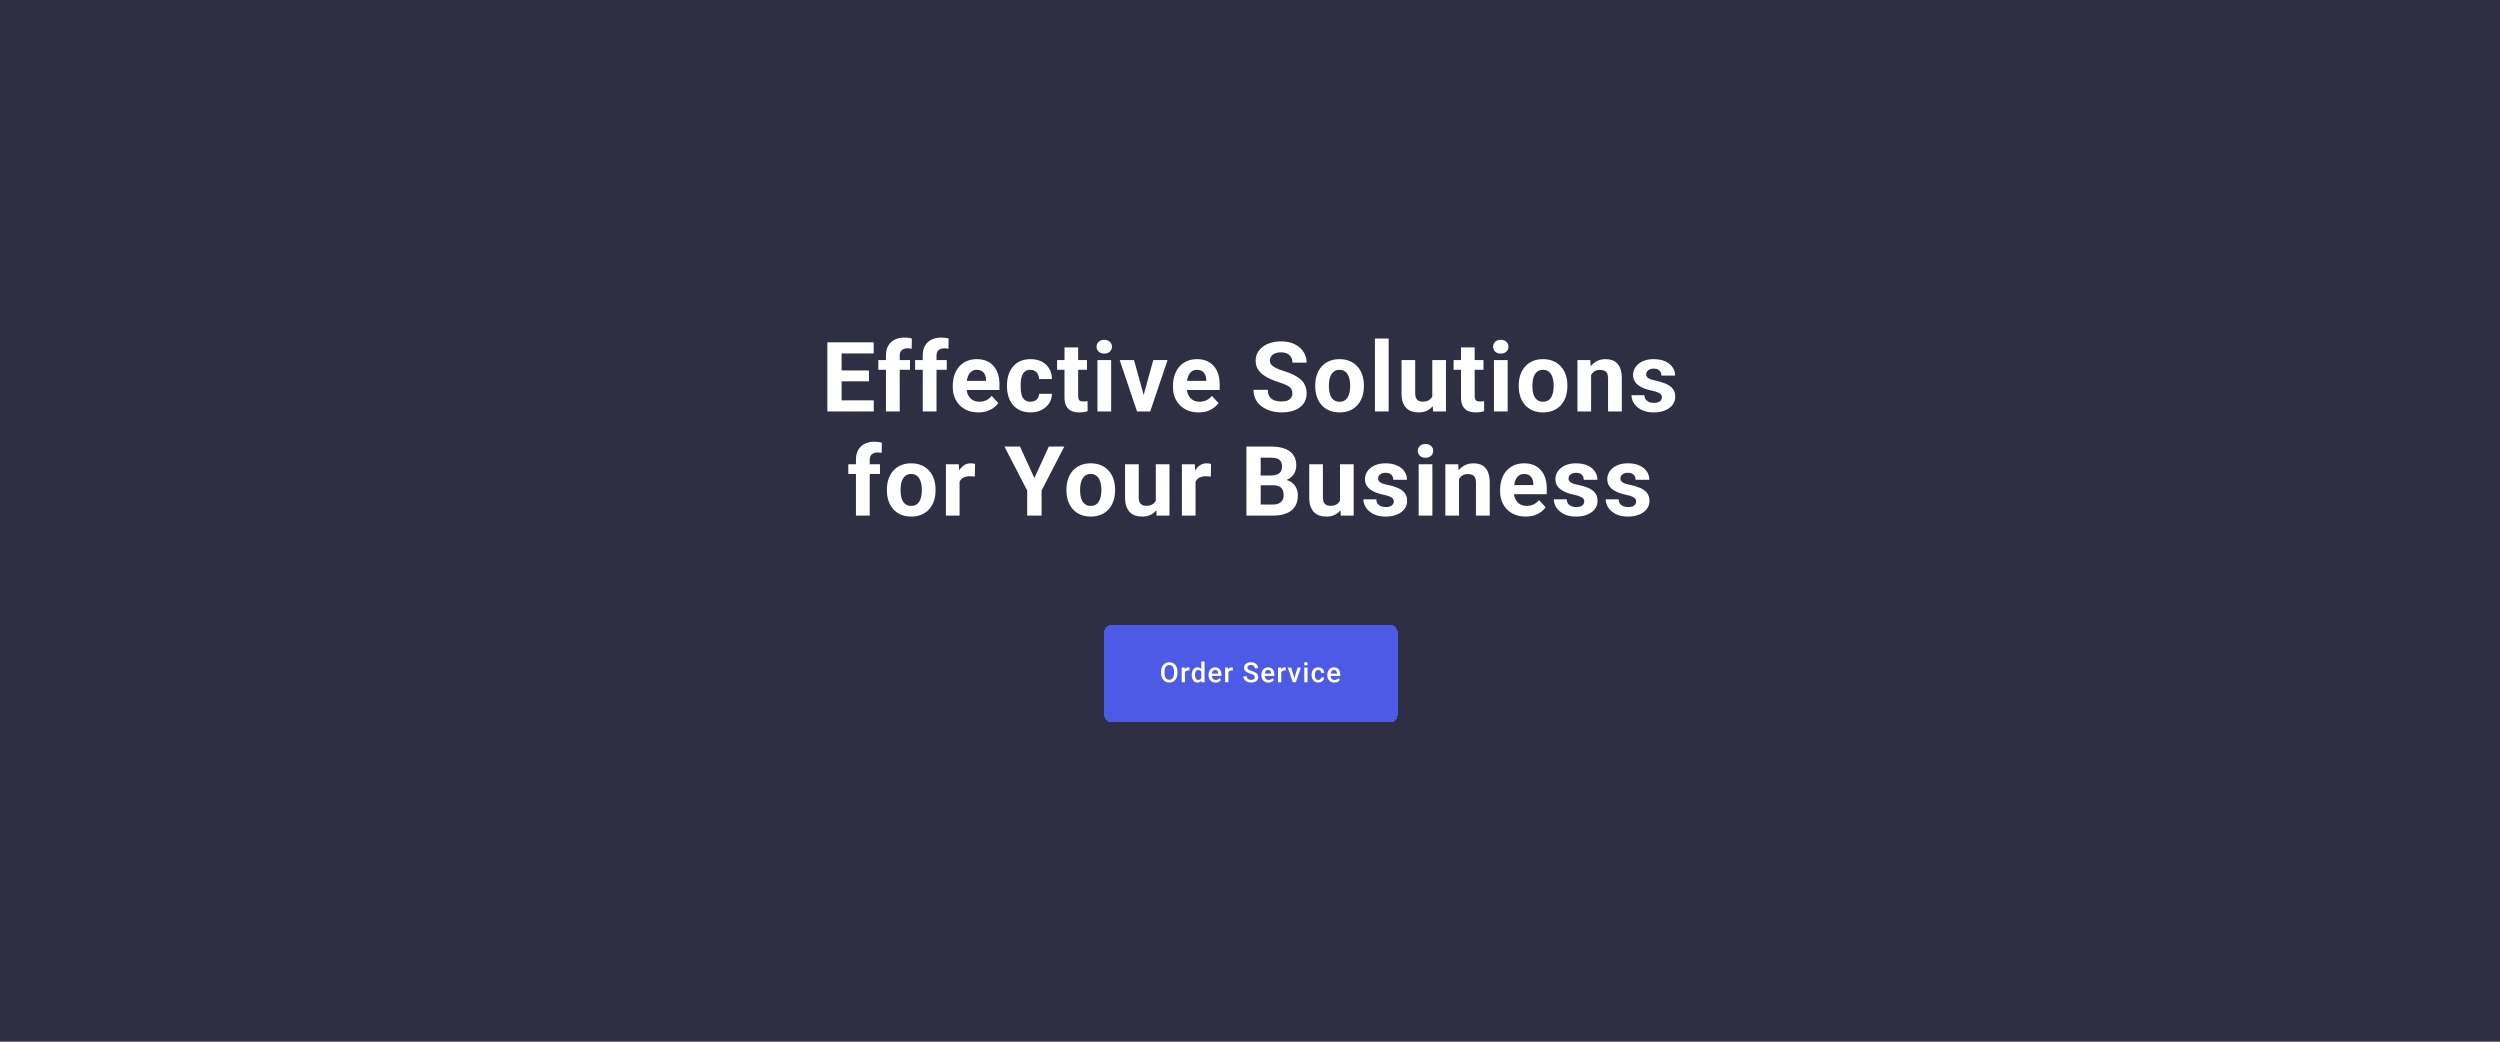 <svg width="1440" height="600" viewBox="0 0 1440 600" fill="none" xmlns="http://www.w3.org/2000/svg">
<rect width="1440" height="600" fill="#2E2F42"/>
<g filter="url(#filter0_d_296605_13)">
<rect x="636" y="356" width="169" height="56" rx="4" fill="#4D5AE5" shape-rendering="crispEdges"/>
<path d="M678.227 383V383.625C678.227 384.484 678.115 385.255 677.891 385.938C677.667 386.62 677.346 387.201 676.93 387.68C676.518 388.159 676.023 388.526 675.445 388.781C674.867 389.031 674.227 389.156 673.523 389.156C672.826 389.156 672.188 389.031 671.609 388.781C671.036 388.526 670.539 388.159 670.117 387.68C669.695 387.201 669.367 386.62 669.133 385.938C668.904 385.255 668.789 384.484 668.789 383.625V383C668.789 382.141 668.904 381.372 669.133 380.695C669.362 380.013 669.685 379.432 670.102 378.953C670.523 378.469 671.021 378.102 671.594 377.852C672.172 377.596 672.81 377.469 673.508 377.469C674.211 377.469 674.852 377.596 675.43 377.852C676.008 378.102 676.505 378.469 676.922 378.953C677.339 379.432 677.659 380.013 677.883 380.695C678.112 381.372 678.227 382.141 678.227 383ZM676.266 383.625V382.984C676.266 382.349 676.203 381.789 676.078 381.305C675.958 380.815 675.779 380.406 675.539 380.078C675.305 379.745 675.016 379.495 674.672 379.328C674.328 379.156 673.94 379.07 673.508 379.07C673.076 379.07 672.69 379.156 672.352 379.328C672.013 379.495 671.724 379.745 671.484 380.078C671.25 380.406 671.07 380.815 670.945 381.305C670.82 381.789 670.758 382.349 670.758 382.984V383.625C670.758 384.26 670.82 384.823 670.945 385.312C671.07 385.802 671.253 386.216 671.492 386.555C671.737 386.888 672.029 387.141 672.367 387.312C672.706 387.479 673.091 387.562 673.523 387.562C673.961 387.562 674.349 387.479 674.688 387.312C675.026 387.141 675.312 386.888 675.547 386.555C675.781 386.216 675.958 385.802 676.078 385.312C676.203 384.823 676.266 384.26 676.266 383.625ZM682.531 382.156V389H680.648V380.547H682.445L682.531 382.156ZM685.117 380.492L685.101 382.242C684.986 382.221 684.861 382.206 684.726 382.195C684.596 382.185 684.466 382.18 684.335 382.18C684.012 382.18 683.729 382.227 683.484 382.32C683.239 382.409 683.033 382.539 682.867 382.711C682.705 382.878 682.58 383.081 682.492 383.32C682.403 383.56 682.351 383.828 682.335 384.125L681.906 384.156C681.906 383.625 681.958 383.133 682.062 382.68C682.166 382.227 682.322 381.828 682.531 381.484C682.744 381.141 683.01 380.872 683.328 380.68C683.65 380.487 684.023 380.391 684.445 380.391C684.559 380.391 684.682 380.401 684.812 380.422C684.947 380.443 685.049 380.466 685.117 380.492ZM691.936 387.25V377H693.827V389H692.116L691.936 387.25ZM686.436 384.867V384.703C686.436 384.062 686.512 383.479 686.663 382.953C686.814 382.422 687.033 381.966 687.319 381.586C687.606 381.201 687.954 380.906 688.366 380.703C688.777 380.495 689.241 380.391 689.757 380.391C690.267 380.391 690.715 380.49 691.1 380.688C691.486 380.885 691.814 381.169 692.085 381.539C692.356 381.904 692.572 382.341 692.733 382.852C692.895 383.357 693.009 383.919 693.077 384.539V385.062C693.009 385.667 692.895 386.219 692.733 386.719C692.572 387.219 692.356 387.651 692.085 388.016C691.814 388.38 691.483 388.661 691.093 388.859C690.707 389.057 690.257 389.156 689.741 389.156C689.231 389.156 688.77 389.049 688.358 388.836C687.952 388.622 687.606 388.323 687.319 387.938C687.033 387.552 686.814 387.099 686.663 386.578C686.512 386.052 686.436 385.482 686.436 384.867ZM688.319 384.703V384.867C688.319 385.253 688.353 385.612 688.421 385.945C688.494 386.279 688.606 386.573 688.757 386.828C688.908 387.078 689.103 387.276 689.343 387.422C689.587 387.562 689.879 387.633 690.218 387.633C690.645 387.633 690.996 387.539 691.272 387.352C691.548 387.164 691.764 386.911 691.921 386.594C692.082 386.271 692.191 385.911 692.249 385.516V384.102C692.218 383.794 692.152 383.508 692.053 383.242C691.96 382.977 691.832 382.745 691.671 382.547C691.509 382.344 691.309 382.188 691.069 382.078C690.835 381.964 690.556 381.906 690.233 381.906C689.889 381.906 689.598 381.979 689.358 382.125C689.119 382.271 688.921 382.471 688.764 382.727C688.613 382.982 688.501 383.279 688.428 383.617C688.356 383.956 688.319 384.318 688.319 384.703ZM700.162 389.156C699.537 389.156 698.972 389.055 698.467 388.852C697.967 388.643 697.54 388.354 697.186 387.984C696.837 387.615 696.568 387.18 696.381 386.68C696.193 386.18 696.1 385.641 696.1 385.062V384.75C696.1 384.089 696.196 383.49 696.389 382.953C696.581 382.417 696.85 381.958 697.193 381.578C697.537 381.193 697.943 380.898 698.412 380.695C698.881 380.492 699.389 380.391 699.936 380.391C700.54 380.391 701.068 380.492 701.522 380.695C701.975 380.898 702.35 381.185 702.647 381.555C702.949 381.919 703.173 382.354 703.318 382.859C703.469 383.365 703.545 383.922 703.545 384.531V385.336H697.014V383.984H701.686V383.836C701.675 383.497 701.608 383.18 701.483 382.883C701.363 382.586 701.178 382.346 700.928 382.164C700.678 381.982 700.344 381.891 699.928 381.891C699.615 381.891 699.337 381.958 699.092 382.094C698.852 382.224 698.652 382.414 698.49 382.664C698.329 382.914 698.204 383.216 698.115 383.57C698.032 383.919 697.99 384.312 697.99 384.75V385.062C697.99 385.432 698.04 385.776 698.139 386.094C698.243 386.406 698.394 386.68 698.592 386.914C698.79 387.148 699.029 387.333 699.311 387.469C699.592 387.599 699.912 387.664 700.272 387.664C700.725 387.664 701.128 387.573 701.483 387.391C701.837 387.208 702.144 386.951 702.404 386.617L703.397 387.578C703.214 387.844 702.977 388.099 702.686 388.344C702.394 388.583 702.037 388.779 701.615 388.93C701.199 389.081 700.714 389.156 700.162 389.156ZM707.544 382.156V389H705.662V380.547H707.458L707.544 382.156ZM710.13 380.492L710.115 382.242C710 382.221 709.875 382.206 709.74 382.195C709.609 382.185 709.479 382.18 709.349 382.18C709.026 382.18 708.742 382.227 708.498 382.32C708.253 382.409 708.047 382.539 707.88 382.711C707.719 382.878 707.594 383.081 707.505 383.32C707.417 383.56 707.365 383.828 707.349 384.125L706.919 384.156C706.919 383.625 706.971 383.133 707.076 382.68C707.18 382.227 707.336 381.828 707.544 381.484C707.758 381.141 708.024 380.872 708.341 380.68C708.664 380.487 709.037 380.391 709.458 380.391C709.573 380.391 709.695 380.401 709.826 380.422C709.961 380.443 710.063 380.466 710.13 380.492ZM722.746 386.07C722.746 385.836 722.71 385.628 722.637 385.445C722.569 385.263 722.447 385.096 722.27 384.945C722.093 384.794 721.843 384.648 721.52 384.508C721.202 384.362 720.796 384.214 720.301 384.062C719.759 383.896 719.259 383.711 718.801 383.508C718.348 383.299 717.952 383.06 717.613 382.789C717.275 382.513 717.012 382.198 716.824 381.844C716.637 381.484 716.543 381.07 716.543 380.602C716.543 380.138 716.639 379.716 716.832 379.336C717.03 378.956 717.309 378.628 717.668 378.352C718.033 378.07 718.462 377.854 718.957 377.703C719.452 377.547 719.999 377.469 720.598 377.469C721.442 377.469 722.168 377.625 722.778 377.938C723.392 378.25 723.863 378.669 724.192 379.195C724.525 379.721 724.692 380.302 724.692 380.938H722.746C722.746 380.562 722.666 380.232 722.504 379.945C722.348 379.654 722.108 379.424 721.785 379.258C721.468 379.091 721.064 379.008 720.574 379.008C720.111 379.008 719.725 379.078 719.418 379.219C719.111 379.359 718.882 379.549 718.731 379.789C718.58 380.029 718.504 380.299 718.504 380.602C718.504 380.815 718.554 381.01 718.653 381.188C718.751 381.359 718.903 381.521 719.106 381.672C719.309 381.818 719.564 381.956 719.871 382.086C720.179 382.216 720.541 382.341 720.957 382.461C721.587 382.648 722.137 382.857 722.606 383.086C723.074 383.31 723.465 383.565 723.778 383.852C724.09 384.138 724.324 384.464 724.481 384.828C724.637 385.188 724.715 385.596 724.715 386.055C724.715 386.534 724.619 386.966 724.426 387.352C724.233 387.732 723.957 388.057 723.598 388.328C723.244 388.594 722.817 388.799 722.317 388.945C721.822 389.086 721.27 389.156 720.66 389.156C720.113 389.156 719.574 389.083 719.043 388.938C718.517 388.792 718.038 388.57 717.606 388.273C717.173 387.971 716.83 387.596 716.574 387.148C716.319 386.695 716.192 386.167 716.192 385.562H718.153C718.153 385.932 718.215 386.247 718.34 386.508C718.47 386.768 718.65 386.982 718.879 387.148C719.108 387.31 719.374 387.43 719.676 387.508C719.983 387.586 720.311 387.625 720.66 387.625C721.119 387.625 721.501 387.56 721.809 387.43C722.121 387.299 722.356 387.117 722.512 386.883C722.668 386.648 722.746 386.378 722.746 386.07ZM730.628 389.156C730.003 389.156 729.438 389.055 728.933 388.852C728.433 388.643 728.006 388.354 727.652 387.984C727.303 387.615 727.035 387.18 726.847 386.68C726.66 386.18 726.566 385.641 726.566 385.062V384.75C726.566 384.089 726.662 383.49 726.855 382.953C727.048 382.417 727.316 381.958 727.66 381.578C728.003 381.193 728.41 380.898 728.878 380.695C729.347 380.492 729.855 380.391 730.402 380.391C731.006 380.391 731.535 380.492 731.988 380.695C732.441 380.898 732.816 381.185 733.113 381.555C733.415 381.919 733.639 382.354 733.785 382.859C733.936 383.365 734.011 383.922 734.011 384.531V385.336H727.48V383.984H732.152V383.836C732.141 383.497 732.074 383.18 731.949 382.883C731.829 382.586 731.644 382.346 731.394 382.164C731.144 381.982 730.811 381.891 730.394 381.891C730.082 381.891 729.803 381.958 729.558 382.094C729.319 382.224 729.118 382.414 728.957 382.664C728.795 382.914 728.67 383.216 728.582 383.57C728.498 383.919 728.457 384.312 728.457 384.75V385.062C728.457 385.432 728.506 385.776 728.605 386.094C728.709 386.406 728.86 386.68 729.058 386.914C729.256 387.148 729.496 387.333 729.777 387.469C730.058 387.599 730.378 387.664 730.738 387.664C731.191 387.664 731.595 387.573 731.949 387.391C732.303 387.208 732.61 386.951 732.871 386.617L733.863 387.578C733.681 387.844 733.444 388.099 733.152 388.344C732.86 388.583 732.503 388.779 732.082 388.93C731.665 389.081 731.181 389.156 730.628 389.156ZM738.011 382.156V389H736.128V380.547H737.925L738.011 382.156ZM740.597 380.492L740.581 382.242C740.466 382.221 740.341 382.206 740.206 382.195C740.076 382.185 739.946 382.18 739.815 382.18C739.492 382.18 739.209 382.227 738.964 382.32C738.719 382.409 738.513 382.539 738.347 382.711C738.185 382.878 738.06 383.081 737.972 383.32C737.883 383.56 737.831 383.828 737.815 384.125L737.386 384.156C737.386 383.625 737.438 383.133 737.542 382.68C737.646 382.227 737.802 381.828 738.011 381.484C738.224 381.141 738.49 380.872 738.808 380.68C739.13 380.487 739.503 380.391 739.925 380.391C740.039 380.391 740.162 380.401 740.292 380.422C740.427 380.443 740.529 380.466 740.597 380.492ZM745.307 387.508L747.377 380.547H749.33L746.393 389H745.174L745.307 387.508ZM743.721 380.547L745.83 387.539L745.932 389H744.713L741.76 380.547H743.721ZM753.15 380.547V389H751.259V380.547H753.15ZM751.134 378.328C751.134 378.042 751.228 377.805 751.416 377.617C751.608 377.424 751.874 377.328 752.213 377.328C752.546 377.328 752.809 377.424 753.002 377.617C753.194 377.805 753.291 378.042 753.291 378.328C753.291 378.609 753.194 378.844 753.002 379.031C752.809 379.219 752.546 379.312 752.213 379.312C751.874 379.312 751.608 379.219 751.416 379.031C751.228 378.844 751.134 378.609 751.134 378.328ZM759.306 387.656C759.613 387.656 759.889 387.596 760.134 387.477C760.384 387.352 760.584 387.18 760.735 386.961C760.892 386.742 760.978 386.49 760.993 386.203H762.767C762.756 386.75 762.595 387.247 762.282 387.695C761.97 388.143 761.556 388.5 761.04 388.766C760.524 389.026 759.954 389.156 759.329 389.156C758.683 389.156 758.121 389.047 757.642 388.828C757.162 388.604 756.764 388.297 756.446 387.906C756.129 387.516 755.889 387.065 755.728 386.555C755.571 386.044 755.493 385.497 755.493 384.914V384.641C755.493 384.057 755.571 383.51 755.728 383C755.889 382.484 756.129 382.031 756.446 381.641C756.764 381.25 757.162 380.945 757.642 380.727C758.121 380.503 758.681 380.391 759.321 380.391C759.998 380.391 760.592 380.526 761.103 380.797C761.613 381.062 762.014 381.435 762.306 381.914C762.603 382.388 762.756 382.94 762.767 383.57H760.993C760.978 383.258 760.899 382.977 760.759 382.727C760.623 382.471 760.431 382.268 760.181 382.117C759.936 381.966 759.642 381.891 759.298 381.891C758.918 381.891 758.603 381.969 758.353 382.125C758.103 382.276 757.907 382.484 757.767 382.75C757.626 383.01 757.524 383.305 757.462 383.633C757.405 383.956 757.376 384.292 757.376 384.641V384.914C757.376 385.263 757.405 385.602 757.462 385.93C757.519 386.258 757.618 386.552 757.759 386.812C757.905 387.068 758.103 387.273 758.353 387.43C758.603 387.581 758.92 387.656 759.306 387.656ZM768.578 389.156C767.953 389.156 767.388 389.055 766.883 388.852C766.383 388.643 765.956 388.354 765.602 387.984C765.253 387.615 764.985 387.18 764.797 386.68C764.61 386.18 764.516 385.641 764.516 385.062V384.75C764.516 384.089 764.612 383.49 764.805 382.953C764.998 382.417 765.266 381.958 765.61 381.578C765.953 381.193 766.36 380.898 766.828 380.695C767.297 380.492 767.805 380.391 768.352 380.391C768.956 380.391 769.485 380.492 769.938 380.695C770.391 380.898 770.766 381.185 771.063 381.555C771.365 381.919 771.589 382.354 771.735 382.859C771.886 383.365 771.961 383.922 771.961 384.531V385.336H765.43V383.984H770.102V383.836C770.091 383.497 770.024 383.18 769.899 382.883C769.779 382.586 769.594 382.346 769.344 382.164C769.094 381.982 768.761 381.891 768.344 381.891C768.032 381.891 767.753 381.958 767.508 382.094C767.269 382.224 767.068 382.414 766.907 382.664C766.745 382.914 766.62 383.216 766.532 383.57C766.448 383.919 766.407 384.312 766.407 384.75V385.062C766.407 385.432 766.456 385.776 766.555 386.094C766.659 386.406 766.81 386.68 767.008 386.914C767.206 387.148 767.446 387.333 767.727 387.469C768.008 387.599 768.328 387.664 768.688 387.664C769.141 387.664 769.545 387.573 769.899 387.391C770.253 387.208 770.56 386.951 770.821 386.617L771.813 387.578C771.631 387.844 771.394 388.099 771.102 388.344C770.81 388.583 770.453 388.779 770.032 388.93C769.615 389.081 769.131 389.156 768.578 389.156Z" fill="white"/>
</g>
<path d="M503.283 230.602V237H482.092V230.602H503.283ZM484.772 197.188V237H476.568V197.188H484.772ZM500.522 213.402V219.637H482.092V213.402H500.522ZM503.256 197.188V203.613H482.092V197.188H503.256ZM518.239 237H510.31V204.789C510.31 202.547 510.747 200.66 511.622 199.129C512.515 197.579 513.764 196.413 515.368 195.629C516.991 194.827 518.914 194.426 521.138 194.426C521.867 194.426 522.569 194.48 523.243 194.59C523.918 194.681 524.574 194.799 525.212 194.945L525.13 200.879C524.783 200.788 524.419 200.724 524.036 200.688C523.653 200.651 523.207 200.633 522.696 200.633C521.748 200.633 520.937 200.797 520.263 201.125C519.606 201.435 519.105 201.9 518.759 202.52C518.412 203.139 518.239 203.896 518.239 204.789V237ZM524.145 207.414V212.992H505.907V207.414H524.145ZM539.43 237H531.5V204.789C531.5 202.547 531.937 200.66 532.812 199.129C533.706 197.579 534.954 196.413 536.558 195.629C538.181 194.827 540.104 194.426 542.328 194.426C543.057 194.426 543.759 194.48 544.433 194.59C545.108 194.681 545.764 194.799 546.402 194.945L546.32 200.879C545.974 200.788 545.609 200.724 545.226 200.688C544.844 200.651 544.397 200.633 543.887 200.633C542.939 200.633 542.127 200.797 541.453 201.125C540.797 201.435 540.295 201.9 539.949 202.52C539.603 203.139 539.43 203.896 539.43 204.789V237ZM545.336 207.414V212.992H527.097V207.414H545.336ZM563.546 237.547C561.249 237.547 559.189 237.182 557.366 236.453C555.543 235.706 553.994 234.676 552.717 233.363C551.46 232.051 550.494 230.529 549.819 228.797C549.145 227.047 548.807 225.188 548.807 223.219V222.125C548.807 219.883 549.126 217.832 549.764 215.973C550.402 214.113 551.314 212.5 552.499 211.133C553.702 209.766 555.16 208.717 556.874 207.988C558.587 207.241 560.52 206.867 562.671 206.867C564.767 206.867 566.626 207.214 568.249 207.906C569.871 208.599 571.229 209.583 572.323 210.859C573.435 212.135 574.273 213.667 574.839 215.453C575.404 217.221 575.686 219.19 575.686 221.359V224.641H552.171V219.391H567.948V218.789C567.948 217.695 567.747 216.72 567.346 215.863C566.964 214.988 566.38 214.296 565.596 213.785C564.813 213.275 563.81 213.02 562.589 213.02C561.55 213.02 560.656 213.247 559.909 213.703C559.162 214.159 558.551 214.797 558.077 215.617C557.621 216.438 557.275 217.404 557.038 218.516C556.819 219.609 556.71 220.812 556.71 222.125V223.219C556.71 224.404 556.874 225.497 557.202 226.5C557.548 227.503 558.031 228.368 558.651 229.098C559.289 229.827 560.055 230.392 560.948 230.793C561.859 231.194 562.889 231.395 564.038 231.395C565.46 231.395 566.781 231.121 568.003 230.574C569.242 230.009 570.309 229.161 571.202 228.031L575.03 232.188C574.41 233.081 573.563 233.938 572.487 234.758C571.43 235.578 570.154 236.253 568.659 236.781C567.164 237.292 565.46 237.547 563.546 237.547ZM593.513 231.395C594.479 231.395 595.336 231.212 596.084 230.848C596.831 230.465 597.414 229.936 597.834 229.262C598.271 228.569 598.499 227.758 598.517 226.828H605.927C605.909 228.906 605.353 230.757 604.259 232.379C603.166 233.983 601.698 235.25 599.857 236.18C598.016 237.091 595.956 237.547 593.677 237.547C591.38 237.547 589.375 237.164 587.662 236.398C585.966 235.633 584.554 234.576 583.423 233.227C582.293 231.859 581.446 230.273 580.88 228.469C580.315 226.646 580.033 224.695 580.033 222.617V221.824C580.033 219.728 580.315 217.777 580.88 215.973C581.446 214.15 582.293 212.564 583.423 211.215C584.554 209.848 585.966 208.781 587.662 208.016C589.357 207.25 591.344 206.867 593.623 206.867C596.047 206.867 598.171 207.332 599.994 208.262C601.835 209.191 603.275 210.522 604.314 212.254C605.371 213.967 605.909 216 605.927 218.352H598.517C598.499 217.367 598.289 216.474 597.888 215.672C597.505 214.87 596.94 214.232 596.193 213.758C595.464 213.266 594.561 213.02 593.486 213.02C592.338 213.02 591.399 213.266 590.67 213.758C589.94 214.232 589.375 214.888 588.974 215.727C588.573 216.547 588.291 217.486 588.127 218.543C587.981 219.582 587.908 220.676 587.908 221.824V222.617C587.908 223.766 587.981 224.868 588.127 225.926C588.272 226.983 588.546 227.922 588.947 228.742C589.366 229.562 589.94 230.21 590.67 230.684C591.399 231.158 592.347 231.395 593.513 231.395ZM626.106 207.414V212.992H608.879V207.414H626.106ZM613.145 200.113H621.02V228.086C621.02 228.943 621.129 229.599 621.348 230.055C621.585 230.51 621.931 230.829 622.387 231.012C622.843 231.176 623.417 231.258 624.11 231.258C624.602 231.258 625.04 231.24 625.422 231.203C625.823 231.148 626.161 231.094 626.434 231.039L626.461 236.836C625.787 237.055 625.058 237.228 624.274 237.355C623.49 237.483 622.624 237.547 621.676 237.547C619.944 237.547 618.431 237.264 617.137 236.699C615.861 236.116 614.877 235.186 614.184 233.91C613.491 232.634 613.145 230.957 613.145 228.879V200.113ZM640.023 207.414V237H632.12V207.414H640.023ZM631.628 199.703C631.628 198.555 632.029 197.607 632.831 196.859C633.633 196.112 634.709 195.738 636.058 195.738C637.389 195.738 638.455 196.112 639.257 196.859C640.077 197.607 640.488 198.555 640.488 199.703C640.488 200.852 640.077 201.799 639.257 202.547C638.455 203.294 637.389 203.668 636.058 203.668C634.709 203.668 633.633 203.294 632.831 202.547C632.029 201.799 631.628 200.852 631.628 199.703ZM657.713 231.258L664.276 207.414H672.506L662.526 237H657.549L657.713 231.258ZM653.201 207.414L659.791 231.285L659.928 237H654.924L644.944 207.414H653.201ZM690.388 237.547C688.091 237.547 686.031 237.182 684.208 236.453C682.385 235.706 680.836 234.676 679.56 233.363C678.302 232.051 677.336 230.529 676.661 228.797C675.987 227.047 675.65 225.188 675.65 223.219V222.125C675.65 219.883 675.969 217.832 676.607 215.973C677.245 214.113 678.156 212.5 679.341 211.133C680.544 209.766 682.002 208.717 683.716 207.988C685.429 207.241 687.362 206.867 689.513 206.867C691.609 206.867 693.469 207.214 695.091 207.906C696.713 208.599 698.071 209.583 699.165 210.859C700.277 212.135 701.116 213.667 701.681 215.453C702.246 217.221 702.528 219.19 702.528 221.359V224.641H679.013V219.391H694.79V218.789C694.79 217.695 694.59 216.72 694.189 215.863C693.806 214.988 693.222 214.296 692.439 213.785C691.655 213.275 690.652 213.02 689.431 213.02C688.392 213.02 687.498 213.247 686.751 213.703C686.004 214.159 685.393 214.797 684.919 215.617C684.463 216.438 684.117 217.404 683.88 218.516C683.661 219.609 683.552 220.812 683.552 222.125V223.219C683.552 224.404 683.716 225.497 684.044 226.5C684.39 227.503 684.873 228.368 685.493 229.098C686.131 229.827 686.897 230.392 687.79 230.793C688.702 231.194 689.732 231.395 690.88 231.395C692.302 231.395 693.623 231.121 694.845 230.574C696.084 230.009 697.151 229.161 698.044 228.031L701.872 232.188C701.252 233.081 700.405 233.938 699.329 234.758C698.272 235.578 696.996 236.253 695.501 236.781C694.006 237.292 692.302 237.547 690.388 237.547ZM744.417 226.582C744.417 225.871 744.307 225.233 744.089 224.668C743.888 224.085 743.505 223.556 742.94 223.082C742.375 222.59 741.582 222.107 740.561 221.633C739.541 221.159 738.219 220.667 736.597 220.156C734.792 219.573 733.078 218.917 731.456 218.188C729.852 217.458 728.43 216.611 727.19 215.645C725.969 214.66 725.003 213.521 724.292 212.227C723.599 210.932 723.253 209.428 723.253 207.715C723.253 206.056 723.617 204.552 724.347 203.203C725.076 201.836 726.097 200.669 727.409 199.703C728.722 198.719 730.271 197.962 732.057 197.434C733.862 196.905 735.84 196.641 737.991 196.641C740.926 196.641 743.487 197.169 745.675 198.227C747.862 199.284 749.557 200.733 750.761 202.574C751.982 204.415 752.593 206.521 752.593 208.891H744.444C744.444 207.724 744.198 206.703 743.706 205.828C743.232 204.935 742.503 204.233 741.518 203.723C740.552 203.212 739.331 202.957 737.854 202.957C736.432 202.957 735.248 203.176 734.3 203.613C733.352 204.033 732.641 204.607 732.167 205.336C731.693 206.047 731.456 206.849 731.456 207.742C731.456 208.417 731.62 209.027 731.948 209.574C732.294 210.121 732.805 210.632 733.479 211.105C734.154 211.579 734.983 212.026 735.968 212.445C736.952 212.865 738.091 213.275 739.386 213.676C741.555 214.332 743.46 215.07 745.1 215.891C746.759 216.711 748.145 217.632 749.257 218.652C750.369 219.673 751.207 220.831 751.772 222.125C752.337 223.419 752.62 224.887 752.62 226.527C752.62 228.259 752.283 229.809 751.608 231.176C750.934 232.543 749.959 233.701 748.682 234.648C747.406 235.596 745.884 236.316 744.116 236.809C742.348 237.301 740.37 237.547 738.182 237.547C736.214 237.547 734.272 237.292 732.358 236.781C730.444 236.253 728.703 235.46 727.136 234.402C725.586 233.345 724.347 231.996 723.417 230.355C722.487 228.715 722.022 226.773 722.022 224.531H730.253C730.253 225.771 730.444 226.819 730.827 227.676C731.21 228.533 731.748 229.225 732.44 229.754C733.151 230.283 733.99 230.665 734.956 230.902C735.94 231.139 737.016 231.258 738.182 231.258C739.604 231.258 740.771 231.057 741.682 230.656C742.612 230.255 743.296 229.699 743.733 228.988C744.189 228.277 744.417 227.475 744.417 226.582ZM757.568 222.508V221.934C757.568 219.764 757.878 217.768 758.498 215.945C759.118 214.104 760.02 212.509 761.205 211.16C762.39 209.811 763.848 208.763 765.58 208.016C767.312 207.25 769.299 206.867 771.541 206.867C773.783 206.867 775.779 207.25 777.529 208.016C779.279 208.763 780.747 209.811 781.931 211.16C783.135 212.509 784.046 214.104 784.666 215.945C785.286 217.768 785.595 219.764 785.595 221.934V222.508C785.595 224.659 785.286 226.655 784.666 228.496C784.046 230.319 783.135 231.914 781.931 233.281C780.747 234.63 779.288 235.678 777.556 236.426C775.825 237.173 773.838 237.547 771.595 237.547C769.353 237.547 767.357 237.173 765.607 236.426C763.875 235.678 762.408 234.63 761.205 233.281C760.02 231.914 759.118 230.319 758.498 228.496C757.878 226.655 757.568 224.659 757.568 222.508ZM765.443 221.934V222.508C765.443 223.747 765.552 224.905 765.771 225.98C765.99 227.056 766.336 228.004 766.81 228.824C767.302 229.626 767.941 230.255 768.724 230.711C769.508 231.167 770.465 231.395 771.595 231.395C772.689 231.395 773.628 231.167 774.412 230.711C775.196 230.255 775.825 229.626 776.299 228.824C776.773 228.004 777.119 227.056 777.338 225.98C777.575 224.905 777.693 223.747 777.693 222.508V221.934C777.693 220.73 777.575 219.6 777.338 218.543C777.119 217.467 776.763 216.52 776.271 215.699C775.797 214.861 775.168 214.204 774.385 213.73C773.601 213.257 772.653 213.02 771.541 213.02C770.429 213.02 769.481 213.257 768.697 213.73C767.931 214.204 767.302 214.861 766.81 215.699C766.336 216.52 765.99 217.467 765.771 218.543C765.552 219.6 765.443 220.73 765.443 221.934ZM799.868 195V237H791.965V195H799.868ZM824.996 229.918V207.414H832.871V237H825.46L824.996 229.918ZM825.871 223.848L828.195 223.793C828.195 225.762 827.967 227.594 827.511 229.289C827.056 230.966 826.372 232.424 825.46 233.664C824.549 234.885 823.401 235.842 822.015 236.535C820.63 237.21 818.998 237.547 817.121 237.547C815.681 237.547 814.35 237.346 813.128 236.945C811.925 236.526 810.886 235.879 810.011 235.004C809.154 234.111 808.48 232.971 807.988 231.586C807.514 230.182 807.277 228.496 807.277 226.527V207.414H815.152V226.582C815.152 227.457 815.252 228.195 815.453 228.797C815.671 229.398 815.972 229.891 816.355 230.273C816.738 230.656 817.184 230.93 817.695 231.094C818.223 231.258 818.807 231.34 819.445 231.34C821.067 231.34 822.343 231.012 823.273 230.355C824.221 229.699 824.886 228.806 825.269 227.676C825.67 226.527 825.871 225.251 825.871 223.848ZM854.498 207.414V212.992H837.272V207.414H854.498ZM841.537 200.113H849.412V228.086C849.412 228.943 849.522 229.599 849.741 230.055C849.978 230.51 850.324 230.829 850.78 231.012C851.235 231.176 851.81 231.258 852.502 231.258C852.995 231.258 853.432 231.24 853.815 231.203C854.216 231.148 854.553 231.094 854.827 231.039L854.854 236.836C854.179 237.055 853.45 237.228 852.666 237.355C851.883 237.483 851.017 237.547 850.069 237.547C848.337 237.547 846.824 237.264 845.53 236.699C844.254 236.116 843.269 235.186 842.577 233.91C841.884 232.634 841.537 230.957 841.537 228.879V200.113ZM868.415 207.414V237H860.513V207.414H868.415ZM860.021 199.703C860.021 198.555 860.422 197.607 861.224 196.859C862.026 196.112 863.101 195.738 864.45 195.738C865.781 195.738 866.848 196.112 867.65 196.859C868.47 197.607 868.88 198.555 868.88 199.703C868.88 200.852 868.47 201.799 867.65 202.547C866.848 203.294 865.781 203.668 864.45 203.668C863.101 203.668 862.026 203.294 861.224 202.547C860.422 201.799 860.021 200.852 860.021 199.703ZM874.785 222.508V221.934C874.785 219.764 875.095 217.768 875.715 215.945C876.335 214.104 877.237 212.509 878.422 211.16C879.607 209.811 881.065 208.763 882.797 208.016C884.529 207.25 886.516 206.867 888.758 206.867C891 206.867 892.996 207.25 894.746 208.016C896.496 208.763 897.964 209.811 899.149 211.16C900.352 212.509 901.263 214.104 901.883 215.945C902.503 217.768 902.813 219.764 902.813 221.934V222.508C902.813 224.659 902.503 226.655 901.883 228.496C901.263 230.319 900.352 231.914 899.149 233.281C897.964 234.63 896.505 235.678 894.774 236.426C893.042 237.173 891.055 237.547 888.813 237.547C886.57 237.547 884.574 237.173 882.824 236.426C881.093 235.678 879.625 234.63 878.422 233.281C877.237 231.914 876.335 230.319 875.715 228.496C875.095 226.655 874.785 224.659 874.785 222.508ZM882.66 221.934V222.508C882.66 223.747 882.77 224.905 882.988 225.98C883.207 227.056 883.554 228.004 884.028 228.824C884.52 229.626 885.158 230.255 885.942 230.711C886.725 231.167 887.682 231.395 888.813 231.395C889.906 231.395 890.845 231.167 891.629 230.711C892.413 230.255 893.042 229.626 893.516 228.824C893.99 228.004 894.336 227.056 894.555 225.98C894.792 224.905 894.91 223.747 894.91 222.508V221.934C894.91 220.73 894.792 219.6 894.555 218.543C894.336 217.467 893.981 216.52 893.488 215.699C893.015 214.861 892.386 214.204 891.602 213.73C890.818 213.257 889.87 213.02 888.758 213.02C887.646 213.02 886.698 213.257 885.914 213.73C885.149 214.204 884.52 214.861 884.028 215.699C883.554 216.52 883.207 217.467 882.988 218.543C882.77 219.6 882.66 220.73 882.66 221.934ZM916.483 213.73V237H908.608V207.414H915.991L916.483 213.73ZM915.335 221.168H913.202C913.202 218.98 913.485 217.012 914.05 215.262C914.615 213.493 915.408 211.99 916.429 210.75C917.45 209.492 918.662 208.535 920.065 207.879C921.487 207.204 923.073 206.867 924.823 206.867C926.209 206.867 927.476 207.068 928.624 207.469C929.773 207.87 930.757 208.508 931.577 209.383C932.416 210.258 933.054 211.415 933.491 212.855C933.947 214.296 934.175 216.055 934.175 218.133V237H926.245V218.105C926.245 216.793 926.063 215.772 925.698 215.043C925.334 214.314 924.796 213.803 924.085 213.512C923.392 213.202 922.536 213.047 921.515 213.047C920.457 213.047 919.537 213.257 918.753 213.676C917.987 214.095 917.349 214.678 916.839 215.426C916.347 216.155 915.973 217.012 915.718 217.996C915.463 218.98 915.335 220.038 915.335 221.168ZM957.279 228.824C957.279 228.259 957.115 227.749 956.787 227.293C956.459 226.837 955.848 226.418 954.955 226.035C954.08 225.634 952.813 225.27 951.154 224.941C949.659 224.613 948.265 224.203 946.971 223.711C945.695 223.201 944.583 222.59 943.635 221.879C942.705 221.168 941.976 220.329 941.447 219.363C940.919 218.379 940.654 217.258 940.654 216C940.654 214.76 940.919 213.594 941.447 212.5C941.994 211.406 942.769 210.44 943.771 209.602C944.792 208.745 946.032 208.079 947.49 207.605C948.967 207.113 950.626 206.867 952.467 206.867C955.037 206.867 957.243 207.277 959.084 208.098C960.943 208.918 962.365 210.048 963.35 211.488C964.352 212.91 964.853 214.533 964.853 216.355H956.978C956.978 215.59 956.814 214.906 956.486 214.305C956.176 213.685 955.684 213.202 955.01 212.855C954.353 212.491 953.497 212.309 952.439 212.309C951.564 212.309 950.808 212.464 950.17 212.773C949.532 213.065 949.04 213.466 948.693 213.977C948.365 214.469 948.201 215.016 948.201 215.617C948.201 216.073 948.292 216.483 948.475 216.848C948.675 217.194 948.994 217.513 949.432 217.805C949.869 218.096 950.434 218.37 951.127 218.625C951.838 218.862 952.713 219.081 953.752 219.281C955.885 219.719 957.79 220.293 959.467 221.004C961.144 221.697 962.475 222.645 963.459 223.848C964.443 225.033 964.935 226.591 964.935 228.523C964.935 229.836 964.644 231.039 964.06 232.133C963.477 233.227 962.639 234.184 961.545 235.004C960.451 235.806 959.139 236.435 957.607 236.891C956.094 237.328 954.39 237.547 952.494 237.547C949.741 237.547 947.408 237.055 945.494 236.07C943.598 235.086 942.158 233.837 941.174 232.324C940.208 230.793 939.725 229.225 939.725 227.621H947.189C947.226 228.697 947.499 229.562 948.01 230.219C948.538 230.875 949.204 231.349 950.006 231.641C950.826 231.932 951.71 232.078 952.658 232.078C953.679 232.078 954.527 231.941 955.201 231.668C955.876 231.376 956.386 230.993 956.732 230.52C957.097 230.027 957.279 229.462 957.279 228.824ZM500.958 297H493.028V264.789C493.028 262.547 493.466 260.66 494.341 259.129C495.234 257.579 496.483 256.413 498.087 255.629C499.709 254.827 501.632 254.426 503.856 254.426C504.586 254.426 505.287 254.48 505.962 254.59C506.636 254.681 507.293 254.799 507.931 254.945L507.849 260.879C507.502 260.788 507.138 260.724 506.755 260.688C506.372 260.651 505.925 260.633 505.415 260.633C504.467 260.633 503.656 260.797 502.981 261.125C502.325 261.435 501.824 261.9 501.477 262.52C501.131 263.139 500.958 263.896 500.958 264.789V297ZM506.864 267.414V272.992H488.626V267.414H506.864ZM510.855 282.508V281.934C510.855 279.764 511.165 277.768 511.785 275.945C512.405 274.104 513.307 272.509 514.492 271.16C515.677 269.811 517.135 268.763 518.867 268.016C520.599 267.25 522.586 266.867 524.828 266.867C527.07 266.867 529.066 267.25 530.816 268.016C532.566 268.763 534.034 269.811 535.219 271.16C536.422 272.509 537.333 274.104 537.953 275.945C538.573 277.768 538.883 279.764 538.883 281.934V282.508C538.883 284.659 538.573 286.655 537.953 288.496C537.333 290.319 536.422 291.914 535.219 293.281C534.034 294.63 532.575 295.678 530.844 296.426C529.112 297.173 527.125 297.547 524.883 297.547C522.64 297.547 520.644 297.173 518.894 296.426C517.163 295.678 515.695 294.63 514.492 293.281C513.307 291.914 512.405 290.319 511.785 288.496C511.165 286.655 510.855 284.659 510.855 282.508ZM518.73 281.934V282.508C518.73 283.747 518.84 284.905 519.058 285.98C519.277 287.056 519.624 288.004 520.097 288.824C520.59 289.626 521.228 290.255 522.012 290.711C522.795 291.167 523.752 291.395 524.883 291.395C525.976 291.395 526.915 291.167 527.699 290.711C528.483 290.255 529.112 289.626 529.586 288.824C530.06 288.004 530.406 287.056 530.625 285.98C530.862 284.905 530.98 283.747 530.98 282.508V281.934C530.98 280.73 530.862 279.6 530.625 278.543C530.406 277.467 530.051 276.52 529.558 275.699C529.084 274.861 528.456 274.204 527.672 273.73C526.888 273.257 525.94 273.02 524.828 273.02C523.716 273.02 522.768 273.257 521.984 273.73C521.219 274.204 520.59 274.861 520.097 275.699C519.624 276.52 519.277 277.467 519.058 278.543C518.84 279.6 518.73 280.73 518.73 281.934ZM552.717 273.867V297H544.842V267.414H552.253L552.717 273.867ZM561.632 267.223L561.495 274.523C561.112 274.469 560.647 274.423 560.1 274.387C559.572 274.332 559.089 274.305 558.651 274.305C557.539 274.305 556.573 274.451 555.753 274.742C554.951 275.016 554.276 275.426 553.729 275.973C553.201 276.52 552.8 277.185 552.526 277.969C552.271 278.753 552.125 279.646 552.089 280.648L550.503 280.156C550.503 278.242 550.694 276.483 551.077 274.879C551.46 273.257 552.016 271.844 552.745 270.641C553.492 269.438 554.404 268.508 555.479 267.852C556.555 267.195 557.785 266.867 559.171 266.867C559.608 266.867 560.055 266.904 560.51 266.977C560.966 267.031 561.34 267.113 561.632 267.223ZM587.497 257.188L595.809 275.344L604.122 257.188H613.063L599.965 282.508V297H591.653V282.508L578.528 257.188H587.497ZM614.265 282.508V281.934C614.265 279.764 614.575 277.768 615.195 275.945C615.814 274.104 616.717 272.509 617.902 271.16C619.087 269.811 620.545 268.763 622.277 268.016C624.008 267.25 625.995 266.867 628.238 266.867C630.48 266.867 632.476 267.25 634.226 268.016C635.976 268.763 637.443 269.811 638.628 271.16C639.831 272.509 640.743 274.104 641.363 275.945C641.982 277.768 642.292 279.764 642.292 281.934V282.508C642.292 284.659 641.982 286.655 641.363 288.496C640.743 290.319 639.831 291.914 638.628 293.281C637.443 294.63 635.985 295.678 634.253 296.426C632.521 297.173 630.535 297.547 628.292 297.547C626.05 297.547 624.054 297.173 622.304 296.426C620.572 295.678 619.105 294.63 617.902 293.281C616.717 291.914 615.814 290.319 615.195 288.496C614.575 286.655 614.265 284.659 614.265 282.508ZM622.14 281.934V282.508C622.14 283.747 622.249 284.905 622.468 285.98C622.687 287.056 623.033 288.004 623.507 288.824C623.999 289.626 624.637 290.255 625.421 290.711C626.205 291.167 627.162 291.395 628.292 291.395C629.386 291.395 630.325 291.167 631.109 290.711C631.893 290.255 632.521 289.626 632.995 288.824C633.469 288.004 633.816 287.056 634.035 285.98C634.271 284.905 634.39 283.747 634.39 282.508V281.934C634.39 280.73 634.271 279.6 634.035 278.543C633.816 277.467 633.46 276.52 632.968 275.699C632.494 274.861 631.865 274.204 631.081 273.73C630.298 273.257 629.35 273.02 628.238 273.02C627.126 273.02 626.178 273.257 625.394 273.73C624.628 274.204 623.999 274.861 623.507 275.699C623.033 276.52 622.687 277.467 622.468 278.543C622.249 279.6 622.14 280.73 622.14 281.934ZM665.752 289.918V267.414H673.627V297H666.217L665.752 289.918ZM666.627 283.848L668.951 283.793C668.951 285.762 668.724 287.594 668.268 289.289C667.812 290.966 667.128 292.424 666.217 293.664C665.306 294.885 664.157 295.842 662.772 296.535C661.386 297.21 659.755 297.547 657.877 297.547C656.437 297.547 655.106 297.346 653.885 296.945C652.682 296.526 651.643 295.879 650.768 295.004C649.911 294.111 649.237 292.971 648.744 291.586C648.27 290.182 648.033 288.496 648.033 286.527V267.414H655.908V286.582C655.908 287.457 656.009 288.195 656.209 288.797C656.428 289.398 656.729 289.891 657.112 290.273C657.494 290.656 657.941 290.93 658.451 291.094C658.98 291.258 659.563 291.34 660.201 291.34C661.824 291.34 663.1 291.012 664.03 290.355C664.977 289.699 665.643 288.806 666.026 287.676C666.427 286.527 666.627 285.251 666.627 283.848ZM688.638 273.867V297H680.763V267.414H688.173L688.638 273.867ZM697.552 267.223L697.415 274.523C697.032 274.469 696.567 274.423 696.021 274.387C695.492 274.332 695.009 274.305 694.571 274.305C693.459 274.305 692.493 274.451 691.673 274.742C690.871 275.016 690.196 275.426 689.65 275.973C689.121 276.52 688.72 277.185 688.446 277.969C688.191 278.753 688.045 279.646 688.009 280.648L686.423 280.156C686.423 278.242 686.614 276.483 686.997 274.879C687.38 273.257 687.936 271.844 688.665 270.641C689.413 269.438 690.324 268.508 691.4 267.852C692.475 267.195 693.706 266.867 695.091 266.867C695.528 266.867 695.975 266.904 696.431 266.977C696.887 267.031 697.26 267.113 697.552 267.223ZM733.534 279.527H723.307L723.253 273.895H731.839C733.352 273.895 734.591 273.703 735.557 273.32C736.524 272.919 737.244 272.345 737.718 271.598C738.21 270.832 738.456 269.902 738.456 268.809C738.456 267.569 738.219 266.566 737.745 265.801C737.289 265.035 736.569 264.479 735.585 264.133C734.619 263.786 733.37 263.613 731.839 263.613H726.151V297H717.948V257.188H731.839C734.154 257.188 736.223 257.406 738.046 257.844C739.887 258.281 741.446 258.947 742.722 259.84C743.998 260.733 744.973 261.863 745.647 263.23C746.322 264.579 746.659 266.184 746.659 268.043C746.659 269.684 746.285 271.197 745.538 272.582C744.809 273.967 743.651 275.098 742.065 275.973C740.498 276.848 738.447 277.331 735.913 277.422L733.534 279.527ZM733.179 297H721.065L724.265 290.602H733.179C734.619 290.602 735.794 290.374 736.706 289.918C737.617 289.444 738.292 288.806 738.729 288.004C739.167 287.202 739.386 286.281 739.386 285.242C739.386 284.076 739.185 283.064 738.784 282.207C738.401 281.35 737.781 280.694 736.925 280.238C736.068 279.764 734.938 279.527 733.534 279.527H725.632L725.686 273.895H735.53L737.417 276.109C739.841 276.073 741.792 276.501 743.268 277.395C744.763 278.27 745.848 279.409 746.522 280.812C747.215 282.216 747.561 283.72 747.561 285.324C747.561 287.876 747.005 290.027 745.893 291.777C744.781 293.509 743.15 294.812 740.999 295.688C738.866 296.562 736.259 297 733.179 297ZM771.842 289.918V267.414H779.717V297H772.306L771.842 289.918ZM772.717 283.848L775.041 283.793C775.041 285.762 774.813 287.594 774.357 289.289C773.901 290.966 773.218 292.424 772.306 293.664C771.395 294.885 770.247 295.842 768.861 296.535C767.476 297.21 765.844 297.547 763.967 297.547C762.526 297.547 761.196 297.346 759.974 296.945C758.771 296.526 757.732 295.879 756.857 295.004C756 294.111 755.326 292.971 754.834 291.586C754.36 290.182 754.123 288.496 754.123 286.527V267.414H761.998V286.582C761.998 287.457 762.098 288.195 762.299 288.797C762.517 289.398 762.818 289.891 763.201 290.273C763.584 290.656 764.03 290.93 764.541 291.094C765.069 291.258 765.653 291.34 766.291 291.34C767.913 291.34 769.189 291.012 770.119 290.355C771.067 289.699 771.732 288.806 772.115 287.676C772.516 286.527 772.717 285.251 772.717 283.848ZM802.848 288.824C802.848 288.259 802.684 287.749 802.356 287.293C802.028 286.837 801.417 286.418 800.524 286.035C799.649 285.634 798.382 285.27 796.723 284.941C795.228 284.613 793.834 284.203 792.54 283.711C791.264 283.201 790.152 282.59 789.204 281.879C788.274 281.168 787.545 280.329 787.016 279.363C786.488 278.379 786.223 277.258 786.223 276C786.223 274.76 786.488 273.594 787.016 272.5C787.563 271.406 788.338 270.44 789.34 269.602C790.361 268.745 791.601 268.079 793.059 267.605C794.536 267.113 796.195 266.867 798.036 266.867C800.606 266.867 802.812 267.277 804.653 268.098C806.512 268.918 807.934 270.048 808.919 271.488C809.921 272.91 810.422 274.533 810.422 276.355H802.547C802.547 275.59 802.383 274.906 802.055 274.305C801.745 273.685 801.253 273.202 800.579 272.855C799.922 272.491 799.066 272.309 798.008 272.309C797.133 272.309 796.377 272.464 795.739 272.773C795.101 273.065 794.609 273.466 794.262 273.977C793.934 274.469 793.77 275.016 793.77 275.617C793.77 276.073 793.861 276.483 794.044 276.848C794.244 277.194 794.563 277.513 795.001 277.805C795.438 278.096 796.003 278.37 796.696 278.625C797.407 278.862 798.282 279.081 799.321 279.281C801.454 279.719 803.359 280.293 805.036 281.004C806.713 281.697 808.044 282.645 809.028 283.848C810.012 285.033 810.505 286.591 810.505 288.523C810.505 289.836 810.213 291.039 809.63 292.133C809.046 293.227 808.208 294.184 807.114 295.004C806.02 295.806 804.708 296.435 803.176 296.891C801.663 297.328 799.959 297.547 798.063 297.547C795.311 297.547 792.977 297.055 791.063 296.07C789.167 295.086 787.727 293.837 786.743 292.324C785.777 290.793 785.294 289.225 785.294 287.621H792.758C792.795 288.697 793.068 289.562 793.579 290.219C794.107 290.875 794.773 291.349 795.575 291.641C796.395 291.932 797.279 292.078 798.227 292.078C799.248 292.078 800.096 291.941 800.77 291.668C801.445 291.376 801.955 290.993 802.301 290.52C802.666 290.027 802.848 289.462 802.848 288.824ZM825.05 267.414V297H817.148V267.414H825.05ZM816.656 259.703C816.656 258.555 817.057 257.607 817.859 256.859C818.661 256.112 819.736 255.738 821.085 255.738C822.416 255.738 823.483 256.112 824.285 256.859C825.105 257.607 825.515 258.555 825.515 259.703C825.515 260.852 825.105 261.799 824.285 262.547C823.483 263.294 822.416 263.668 821.085 263.668C819.736 263.668 818.661 263.294 817.859 262.547C817.057 261.799 816.656 260.852 816.656 259.703ZM840.389 273.73V297H832.514V267.414H839.897L840.389 273.73ZM839.241 281.168H837.108C837.108 278.98 837.39 277.012 837.955 275.262C838.521 273.493 839.314 271.99 840.334 270.75C841.355 269.492 842.567 268.535 843.971 267.879C845.393 267.204 846.979 266.867 848.729 266.867C850.114 266.867 851.381 267.068 852.53 267.469C853.678 267.87 854.662 268.508 855.483 269.383C856.321 270.258 856.959 271.415 857.397 272.855C857.853 274.296 858.08 276.055 858.08 278.133V297H850.151V278.105C850.151 276.793 849.968 275.772 849.604 275.043C849.239 274.314 848.702 273.803 847.991 273.512C847.298 273.202 846.441 273.047 845.42 273.047C844.363 273.047 843.442 273.257 842.659 273.676C841.893 274.095 841.255 274.678 840.745 275.426C840.252 276.155 839.879 277.012 839.623 277.996C839.368 278.98 839.241 280.038 839.241 281.168ZM878.806 297.547C876.509 297.547 874.449 297.182 872.626 296.453C870.803 295.706 869.254 294.676 867.978 293.363C866.72 292.051 865.754 290.529 865.079 288.797C864.405 287.047 864.068 285.188 864.068 283.219V282.125C864.068 279.883 864.387 277.832 865.025 275.973C865.663 274.113 866.574 272.5 867.759 271.133C868.962 269.766 870.42 268.717 872.134 267.988C873.848 267.241 875.78 266.867 877.931 266.867C880.027 266.867 881.887 267.214 883.509 267.906C885.131 268.599 886.49 269.583 887.583 270.859C888.695 272.135 889.534 273.667 890.099 275.453C890.664 277.221 890.947 279.19 890.947 281.359V284.641H867.431V279.391H883.208V278.789C883.208 277.695 883.008 276.72 882.607 275.863C882.224 274.988 881.641 274.296 880.857 273.785C880.073 273.275 879.07 273.02 877.849 273.02C876.81 273.02 875.917 273.247 875.169 273.703C874.422 274.159 873.811 274.797 873.337 275.617C872.881 276.438 872.535 277.404 872.298 278.516C872.079 279.609 871.97 280.812 871.97 282.125V283.219C871.97 284.404 872.134 285.497 872.462 286.5C872.809 287.503 873.292 288.368 873.911 289.098C874.549 289.827 875.315 290.392 876.208 290.793C877.12 291.194 878.15 291.395 879.298 291.395C880.72 291.395 882.042 291.121 883.263 290.574C884.503 290.009 885.569 289.161 886.462 288.031L890.29 292.188C889.67 293.081 888.823 293.938 887.747 294.758C886.69 295.578 885.414 296.253 883.919 296.781C882.424 297.292 880.72 297.547 878.806 297.547ZM912.547 288.824C912.547 288.259 912.383 287.749 912.055 287.293C911.727 286.837 911.116 286.418 910.223 286.035C909.348 285.634 908.081 285.27 906.422 284.941C904.927 284.613 903.533 284.203 902.238 283.711C900.962 283.201 899.85 282.59 898.902 281.879C897.973 281.168 897.244 280.329 896.715 279.363C896.186 278.379 895.922 277.258 895.922 276C895.922 274.76 896.186 273.594 896.715 272.5C897.262 271.406 898.037 270.44 899.039 269.602C900.06 268.745 901.3 268.079 902.758 267.605C904.234 267.113 905.893 266.867 907.734 266.867C910.305 266.867 912.511 267.277 914.352 268.098C916.211 268.918 917.633 270.048 918.617 271.488C919.62 272.91 920.121 274.533 920.121 276.355H912.246C912.246 275.59 912.082 274.906 911.754 274.305C911.444 273.685 910.952 273.202 910.277 272.855C909.621 272.491 908.764 272.309 907.707 272.309C906.832 272.309 906.076 272.464 905.438 272.773C904.8 273.065 904.307 273.466 903.961 273.977C903.633 274.469 903.469 275.016 903.469 275.617C903.469 276.073 903.56 276.483 903.742 276.848C903.943 277.194 904.262 277.513 904.699 277.805C905.137 278.096 905.702 278.37 906.395 278.625C907.106 278.862 907.981 279.081 909.02 279.281C911.152 279.719 913.057 280.293 914.734 281.004C916.412 281.697 917.742 282.645 918.727 283.848C919.711 285.033 920.203 286.591 920.203 288.523C920.203 289.836 919.912 291.039 919.328 292.133C918.745 293.227 917.906 294.184 916.813 295.004C915.719 295.806 914.406 296.435 912.875 296.891C911.362 297.328 909.658 297.547 907.762 297.547C905.009 297.547 902.676 297.055 900.762 296.07C898.866 295.086 897.426 293.837 896.442 292.324C895.475 290.793 894.992 289.225 894.992 287.621H902.457C902.494 288.697 902.767 289.562 903.277 290.219C903.806 290.875 904.471 291.349 905.274 291.641C906.094 291.932 906.978 292.078 907.926 292.078C908.947 292.078 909.794 291.941 910.469 291.668C911.143 291.376 911.654 290.993 912 290.52C912.365 290.027 912.547 289.462 912.547 288.824ZM942.433 288.824C942.433 288.259 942.269 287.749 941.94 287.293C941.612 286.837 941.002 286.418 940.108 286.035C939.233 285.634 937.967 285.27 936.308 284.941C934.813 284.613 933.418 284.203 932.124 283.711C930.848 283.201 929.736 282.59 928.788 281.879C927.858 281.168 927.129 280.329 926.601 279.363C926.072 278.379 925.808 277.258 925.808 276C925.808 274.76 926.072 273.594 926.601 272.5C927.148 271.406 927.922 270.44 928.925 269.602C929.946 268.745 931.185 268.079 932.644 267.605C934.12 267.113 935.779 266.867 937.62 266.867C940.19 266.867 942.396 267.277 944.237 268.098C946.097 268.918 947.519 270.048 948.503 271.488C949.506 272.91 950.007 274.533 950.007 276.355H942.132C942.132 275.59 941.968 274.906 941.64 274.305C941.33 273.685 940.838 273.202 940.163 272.855C939.507 272.491 938.65 272.309 937.593 272.309C936.718 272.309 935.961 272.464 935.323 272.773C934.685 273.065 934.193 273.466 933.847 273.977C933.519 274.469 933.355 275.016 933.355 275.617C933.355 276.073 933.446 276.483 933.628 276.848C933.829 277.194 934.148 277.513 934.585 277.805C935.023 278.096 935.588 278.37 936.28 278.625C936.991 278.862 937.866 279.081 938.905 279.281C941.038 279.719 942.943 280.293 944.62 281.004C946.297 281.697 947.628 282.645 948.612 283.848C949.597 285.033 950.089 286.591 950.089 288.523C950.089 289.836 949.797 291.039 949.214 292.133C948.631 293.227 947.792 294.184 946.698 295.004C945.605 295.806 944.292 296.435 942.761 296.891C941.248 297.328 939.543 297.547 937.648 297.547C934.895 297.547 932.562 297.055 930.648 296.07C928.752 295.086 927.312 293.837 926.327 292.324C925.361 290.793 924.878 289.225 924.878 287.621H932.343C932.379 288.697 932.653 289.562 933.163 290.219C933.692 290.875 934.357 291.349 935.159 291.641C935.98 291.932 936.864 292.078 937.812 292.078C938.832 292.078 939.68 291.941 940.355 291.668C941.029 291.376 941.539 290.993 941.886 290.52C942.25 290.027 942.433 289.462 942.433 288.824Z" fill="white"/>
<defs>
<filter id="filter0_d_296605_13" x="632" y="356" width="177" height="64" filterUnits="userSpaceOnUse" color-interpolation-filters="sRGB">
<feFlood flood-opacity="0" result="BackgroundImageFix"/>
<feColorMatrix in="SourceAlpha" type="matrix" values="0 0 0 0 0 0 0 0 0 0 0 0 0 0 0 0 0 0 127 0" result="hardAlpha"/>
<feOffset dy="4"/>
<feGaussianBlur stdDeviation="2"/>
<feComposite in2="hardAlpha" operator="out"/>
<feColorMatrix type="matrix" values="0 0 0 0 0 0 0 0 0 0 0 0 0 0 0 0 0 0 0.15 0"/>
<feBlend mode="normal" in2="BackgroundImageFix" result="effect1_dropShadow_296605_13"/>
<feBlend mode="normal" in="SourceGraphic" in2="effect1_dropShadow_296605_13" result="shape"/>
</filter>
</defs>
</svg>
